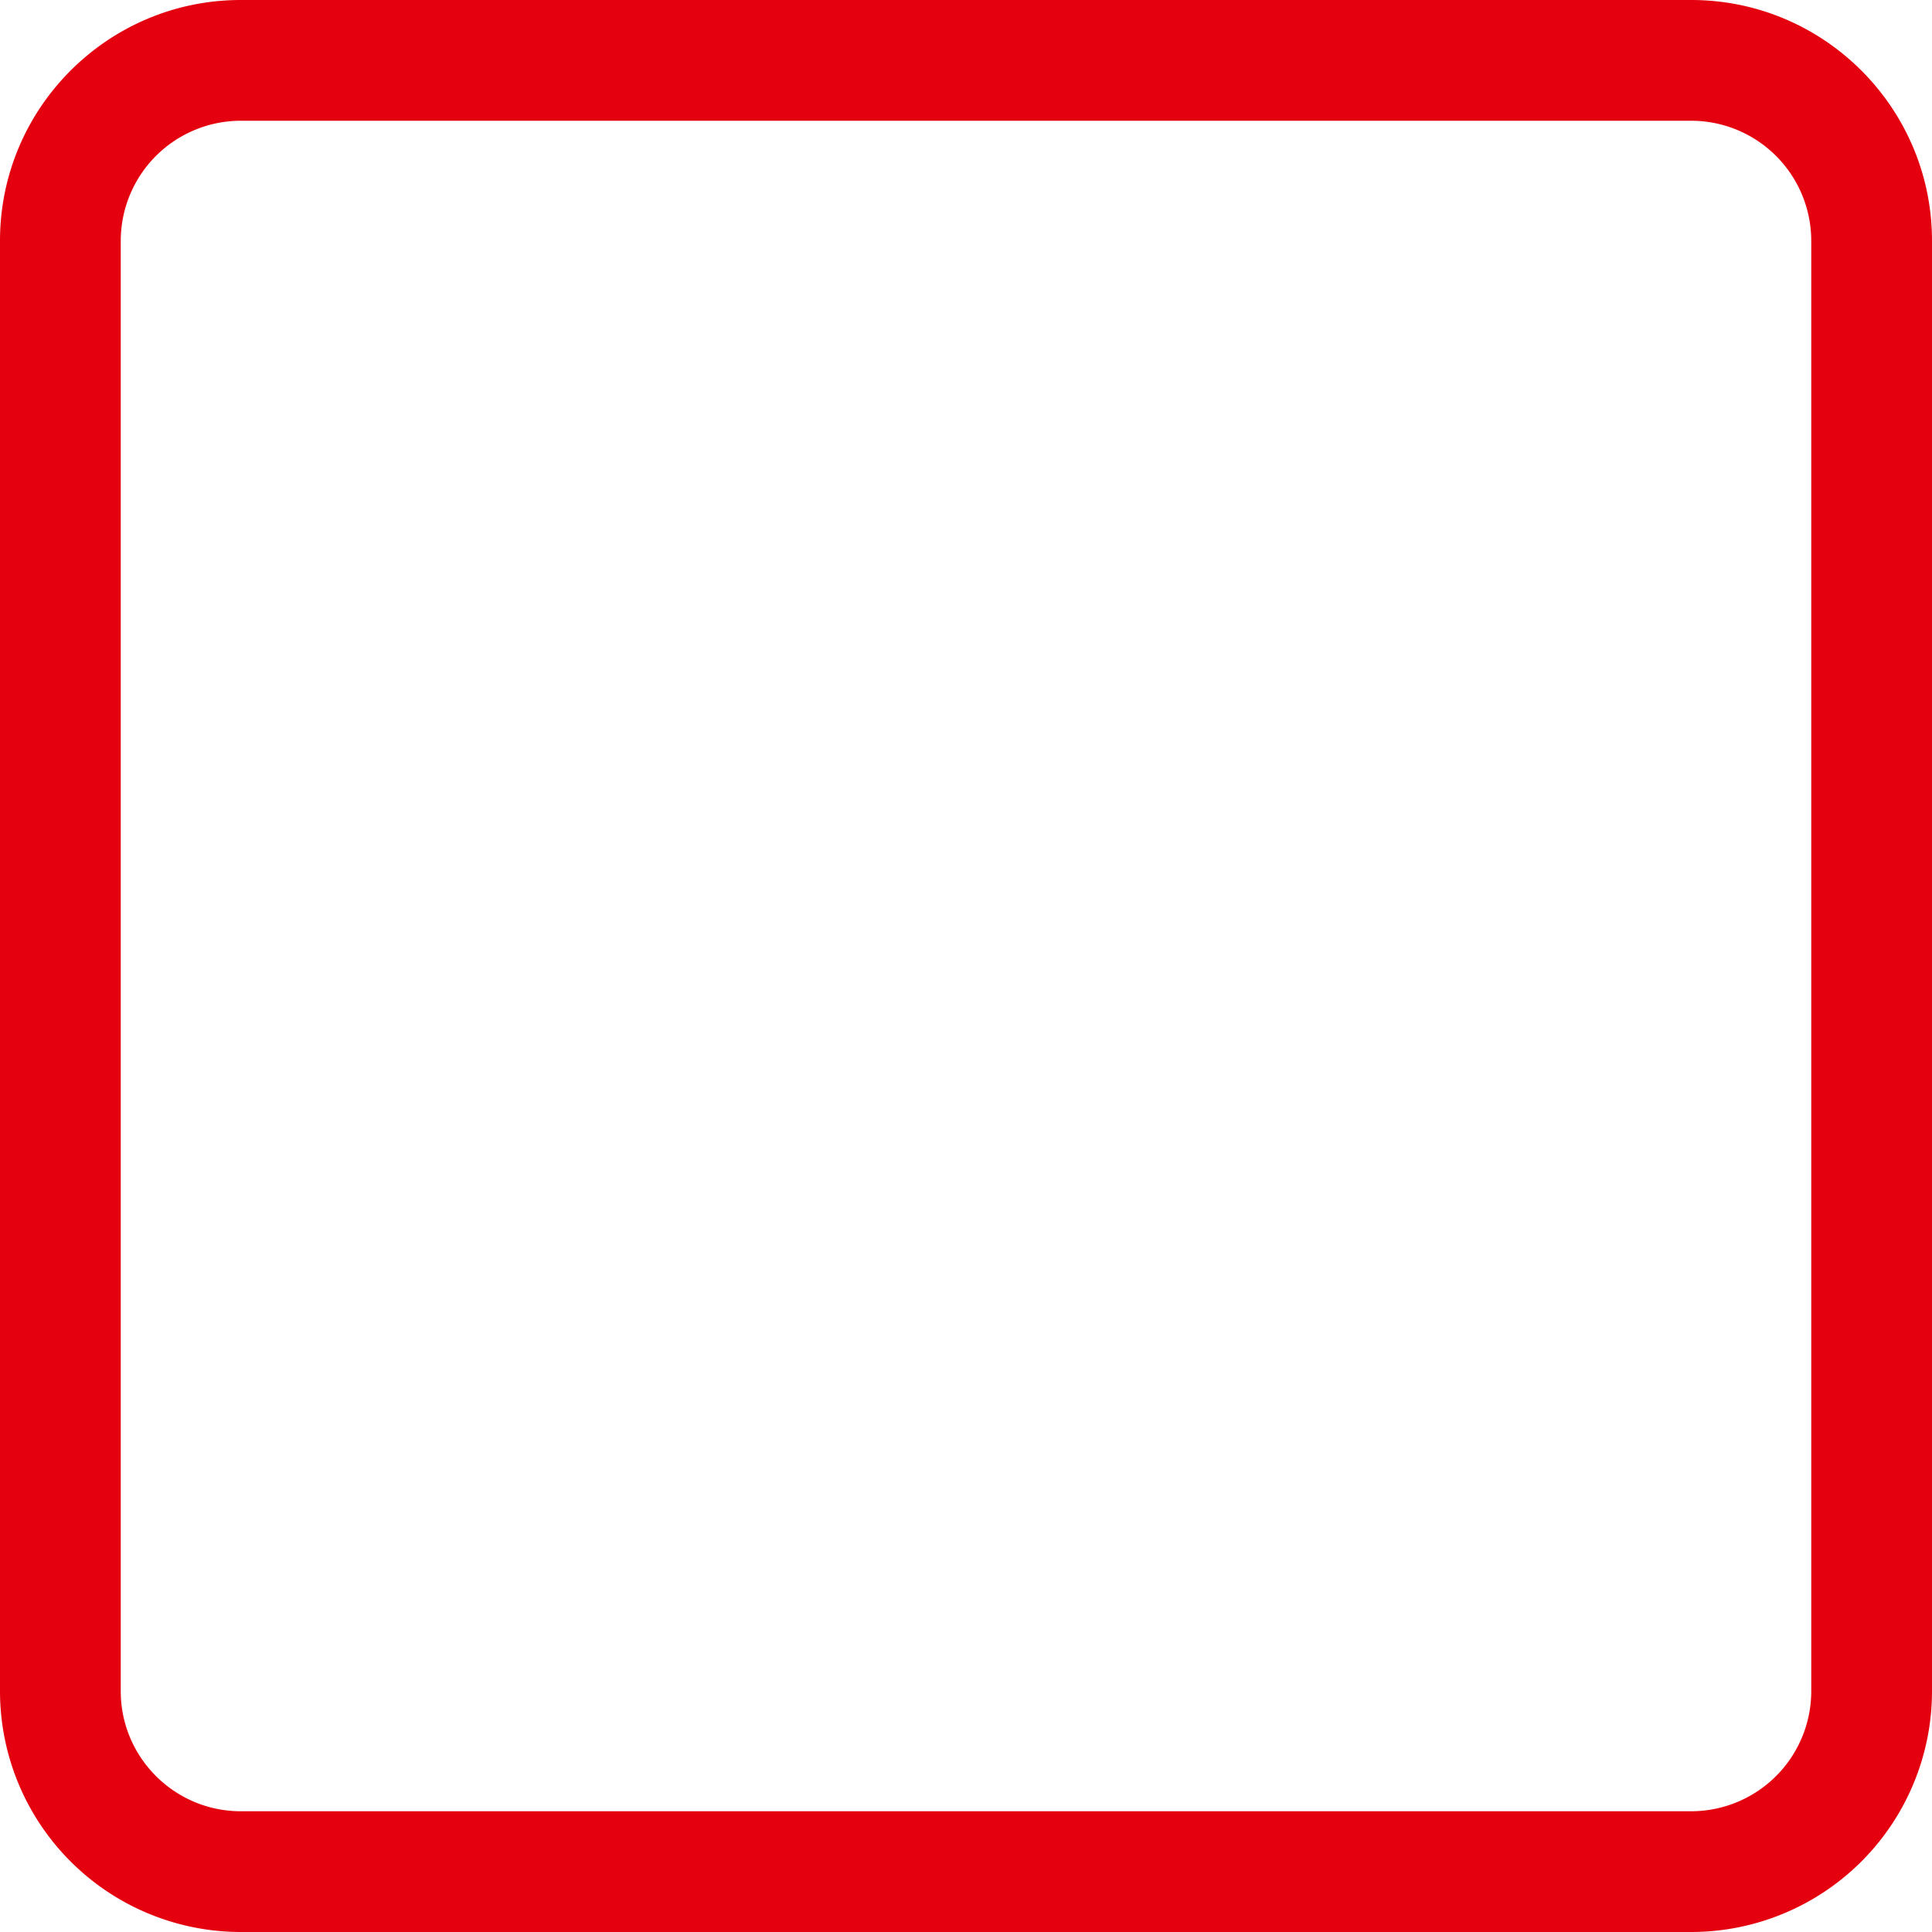 <svg width="16" height="16" xmlns="http://www.w3.org/2000/svg"><title>529E5C00-A013-4B81-BA29-97AEE3014437@1.00x</title><g fill="none" fill-rule="evenodd"><path d="M-4-4h24v24H-4z"/><path d="M1 1.994v12.012c0 .548.446.994.994.994h12.012a.995.995 0 0 0 .994-.994V1.994A.995.995 0 0 0 14.006 1H1.994A.995.995 0 0 0 1 1.994zm-1 0C0 .893.895 0 1.994 0h12.012C15.107 0 16 .895 16 1.994v12.012A1.995 1.995 0 0 1 14.006 16H1.994A1.995 1.995 0 0 1 0 14.006V1.994z" fill="#E50010"/></g></svg>